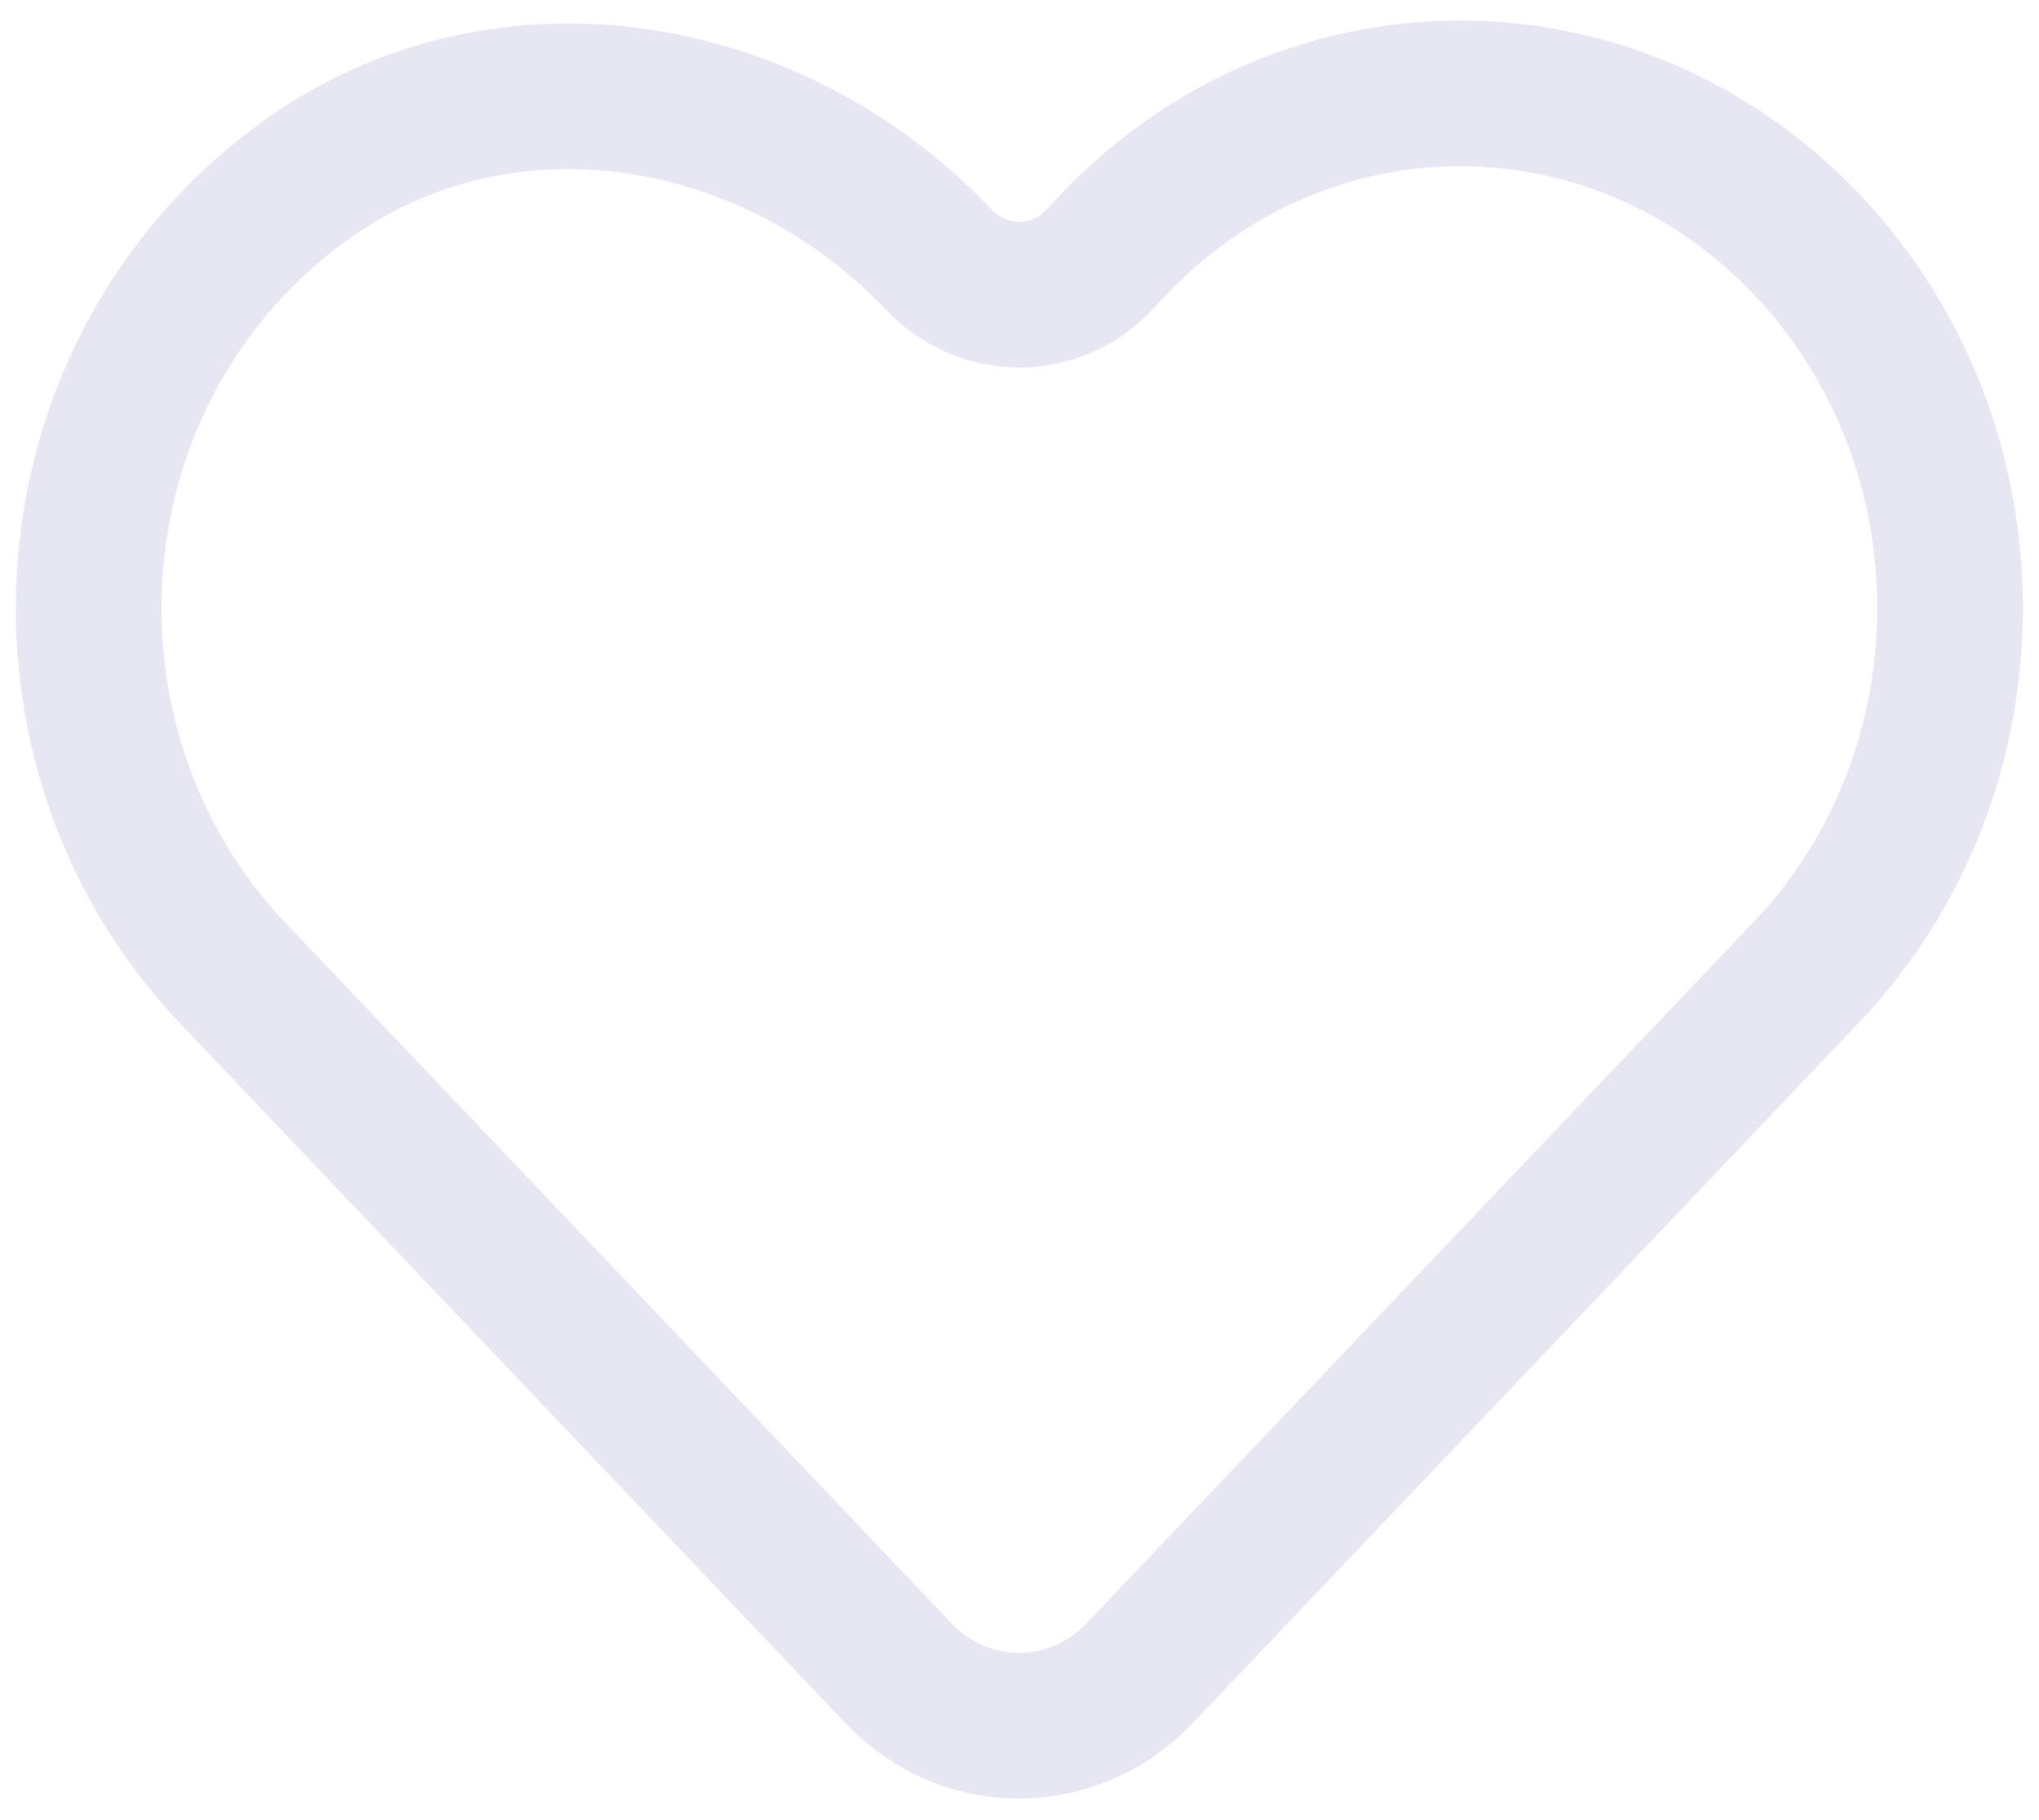 <svg width="28" height="25" viewBox="0 0 28 25" fill="none" xmlns="http://www.w3.org/2000/svg">
<g clip-path="url(#clip0_1_4699)">
<path d="M24.809 3.356C22.18 0.591 17.925 0.591 15.296 3.356L15.088 3.575C14.489 4.205 13.511 4.205 12.9 3.575C10.613 1.157 6.945 0.54 4.243 2.443C0.599 5.028 0.245 10.262 3.192 13.361L4.488 14.725L12.337 22.981C13.254 23.945 14.734 23.945 15.651 22.981L23.501 14.725L24.797 13.361C27.438 10.597 27.438 6.121 24.809 3.356Z" stroke="#E6E7F2" stroke-width="2" stroke-linecap="round" stroke-linejoin="round"/>
</g>
<defs>
<clipPath id="clip0_1_4699">
<rect width="28" height="25" fill="white"/>
</clipPath>
</defs>
</svg>
